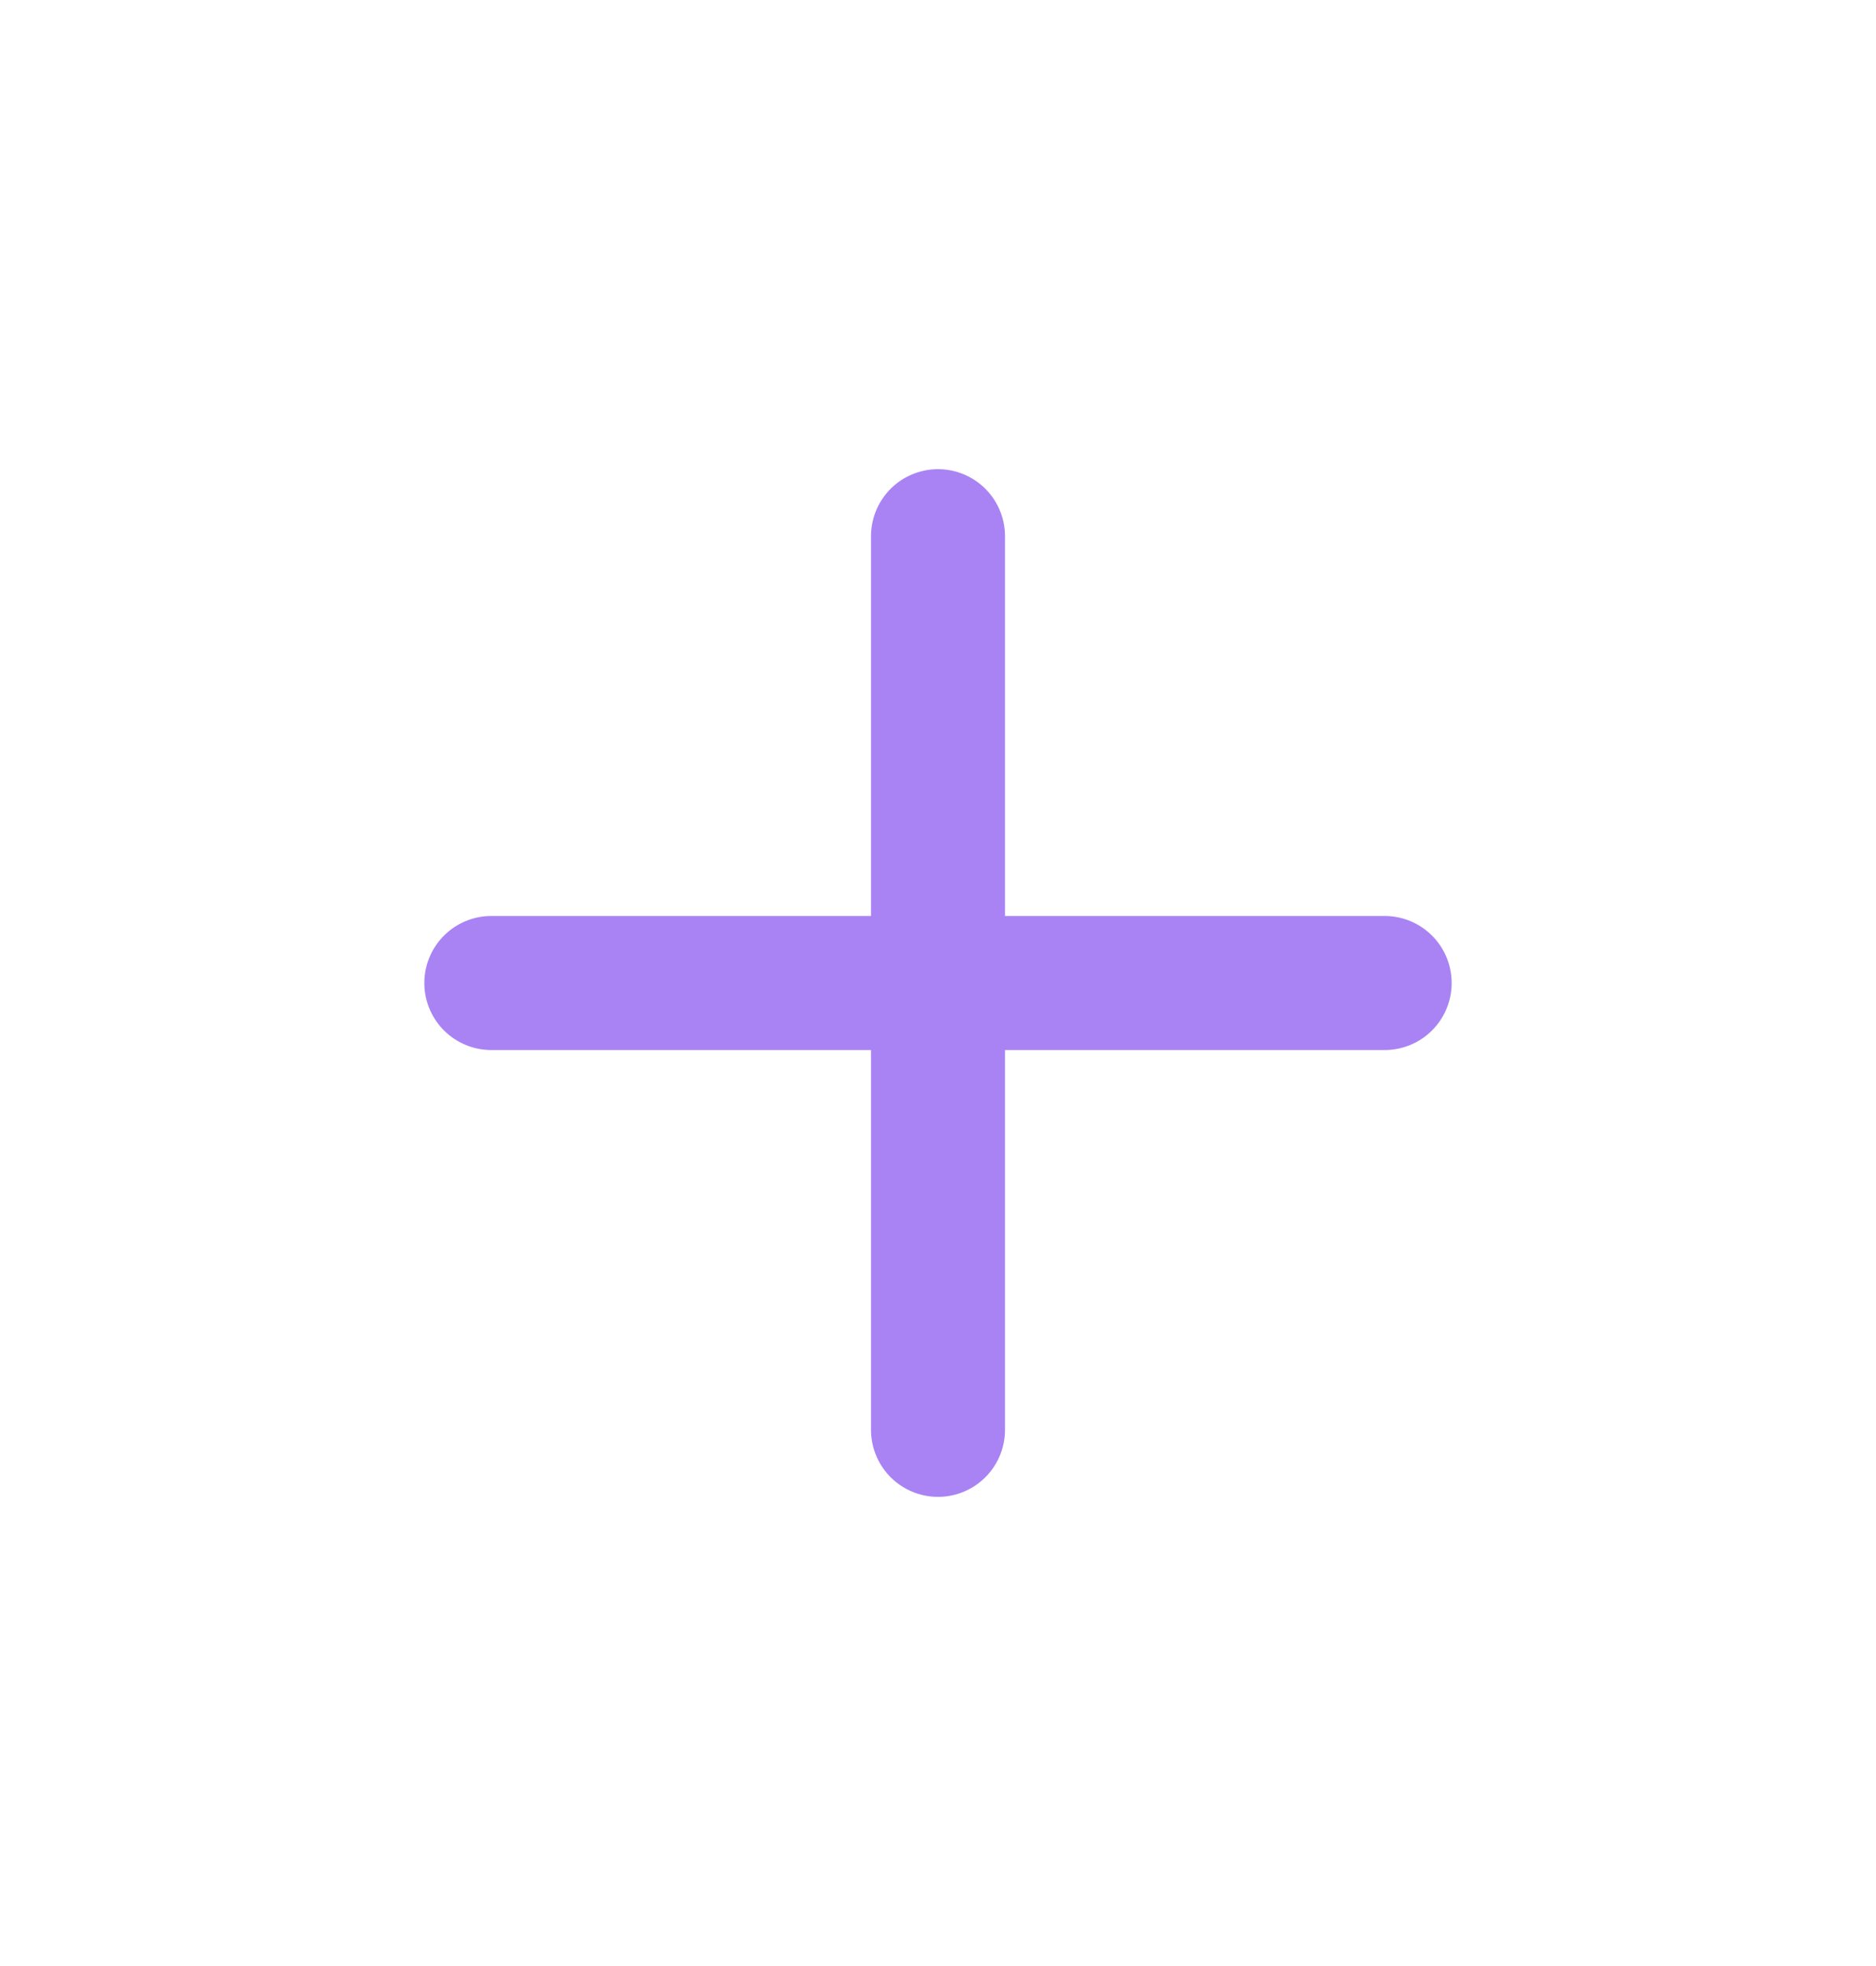 <svg xmlns="http://www.w3.org/2000/svg" width="21" height="22" viewBox="0 0 21 22" fill="none">
  <path d="M5.5 11H15.5M10.5 6V16" stroke="#A983F4" stroke-width="1.5" stroke-linecap="round" stroke-linejoin="round"/>
</svg>